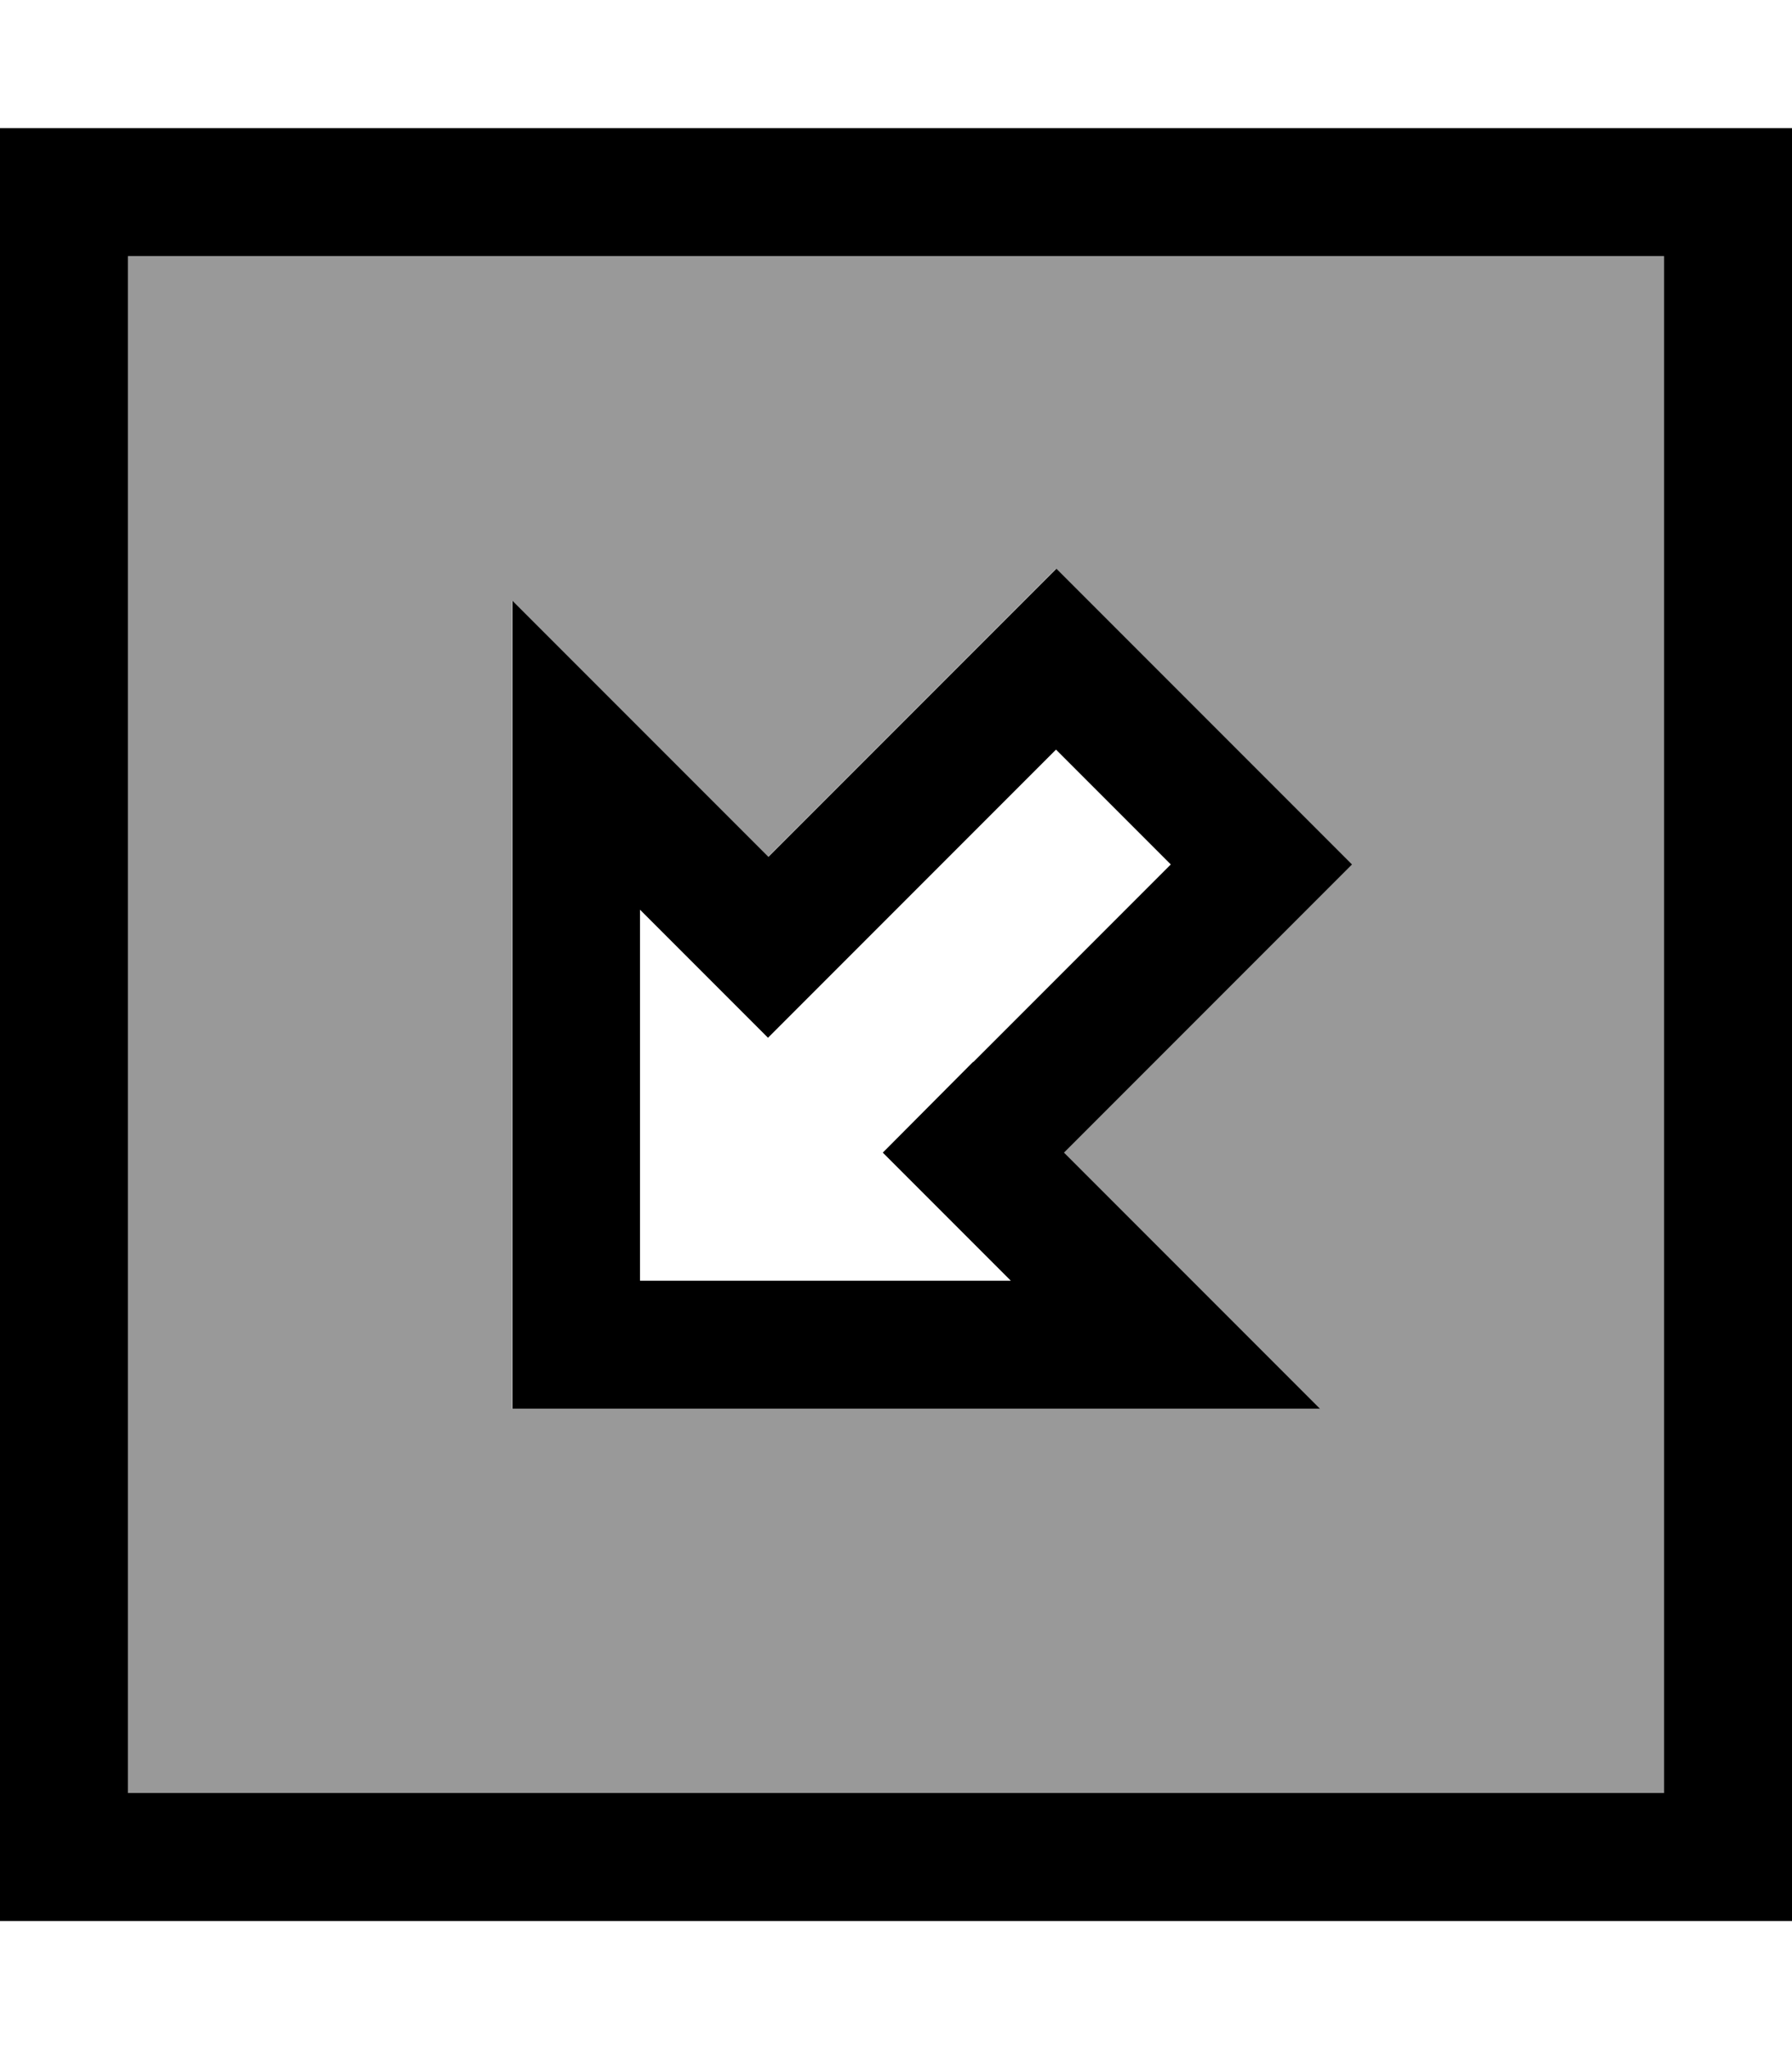<svg fill="currentColor" xmlns="http://www.w3.org/2000/svg" viewBox="0 0 448 512"><!--! Font Awesome Pro 7.1.0 by @fontawesome - https://fontawesome.com License - https://fontawesome.com/license (Commercial License) Copyright 2025 Fonticons, Inc. --><path opacity=".4" fill="currentColor" d="M32 64l0 384 384 0 0-384-384 0zm96 86.1c71.3 71.3 31.8 31.8 64 64 14.4-14.4 30.9-30.9 49.4-49.4 1.9-1.9 9.4-9.4 22.6-22.6 25.4 25.4 25.5 25.5 51.3 51.3 1.9 1.9 9.4 9.4 22.6 22.6-33.3 33.3-63.4 63.4-72 72l22.6 22.6 .4 .4c2.1 2.1 15.8 15.8 41 41l-201.9 0 0-201.9z"/><path fill="currentColor" d="M32 448l0-384 384 0 0 384-384 0zM0 480l448 0 0-448-448 0 0 448zM289 311l-.4-.4-22.6-22.6c14.4-14.4 30.9-30.9 49.4-49.4 1.9-1.9 9.4-9.4 22.6-22.6-25.4-25.4-25.5-25.5-51.3-51.3-1.9-1.9-9.4-9.4-22.6-22.6-33.3 33.3-63.4 63.4-72 72l-22.6-22.6-.4-.4-41-41 0 201.9 201.9 0c-25.2-25.2-38.8-38.8-41-41zm-45.7-45.7L220.7 288c17.3 17.3 28 28 32 32l-92.7 0 0-92.7c4 4 14.7 14.7 32 32 10.6-10.6 34.6-34.6 72-72l28.7 28.7-49.4 49.4z"/></svg>